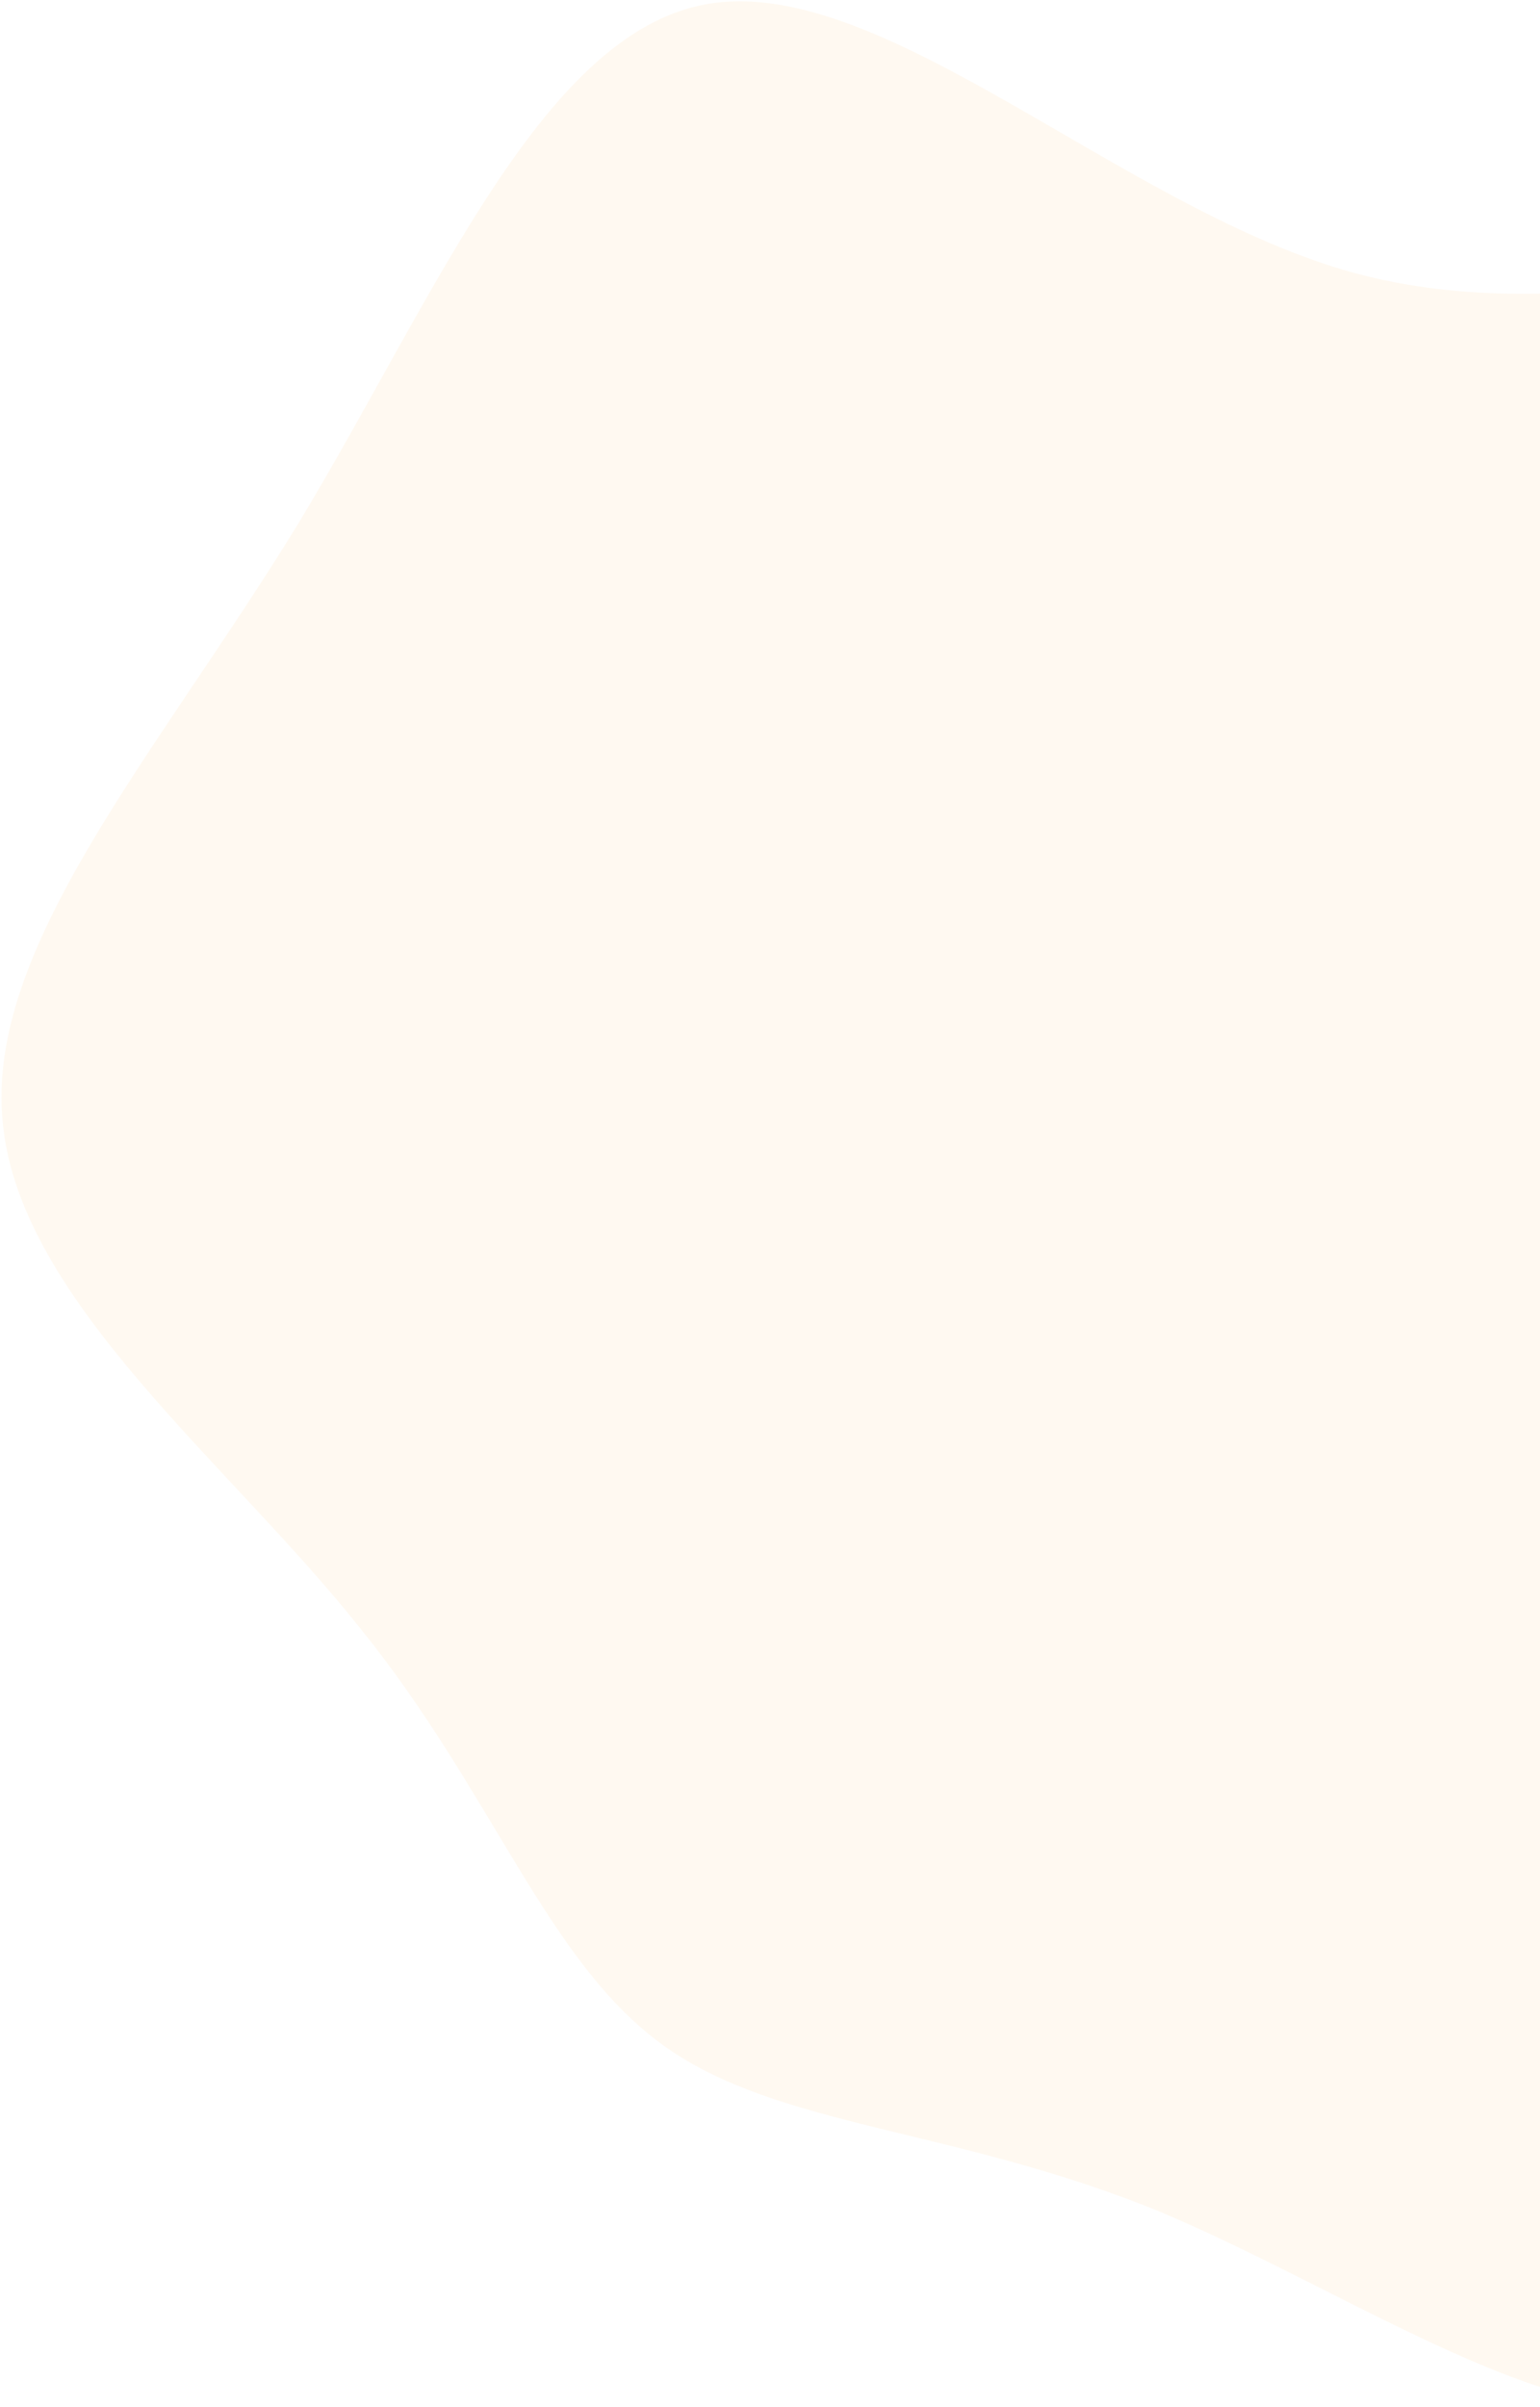 <svg width="916" height="1431" viewBox="0 0 916 1431" fill="none" xmlns="http://www.w3.org/2000/svg">
<path d="M1021.34 1417.37C951.352 1466.08 811.046 1365.68 689.243 1314.76C566.78 1264.79 462.158 1265.24 394.034 1215.77C325.06 1165.7 293.433 1066.3 214.731 968.731C136.689 870.221 12.422 774.128 1.736 668.492C-9.61 563.792 93.286 448.614 177.214 311.644C260.293 174.075 324.405 14.714 425.155 1.723C527.415 -11.604 665.464 120.84 799.057 160.452C931.801 199.465 1059.9 144.111 1171.13 159.535C1282.36 174.958 1378.04 259.288 1399.38 369.643C1419.88 479.4 1366.52 612.712 1303.34 716.675C1240.16 820.637 1166.97 893.716 1131.15 1031C1094.49 1167.69 1092.84 1368.32 1021.34 1417.37Z" fill="#FFC671" fill-opacity="0.1"/>
</svg>
